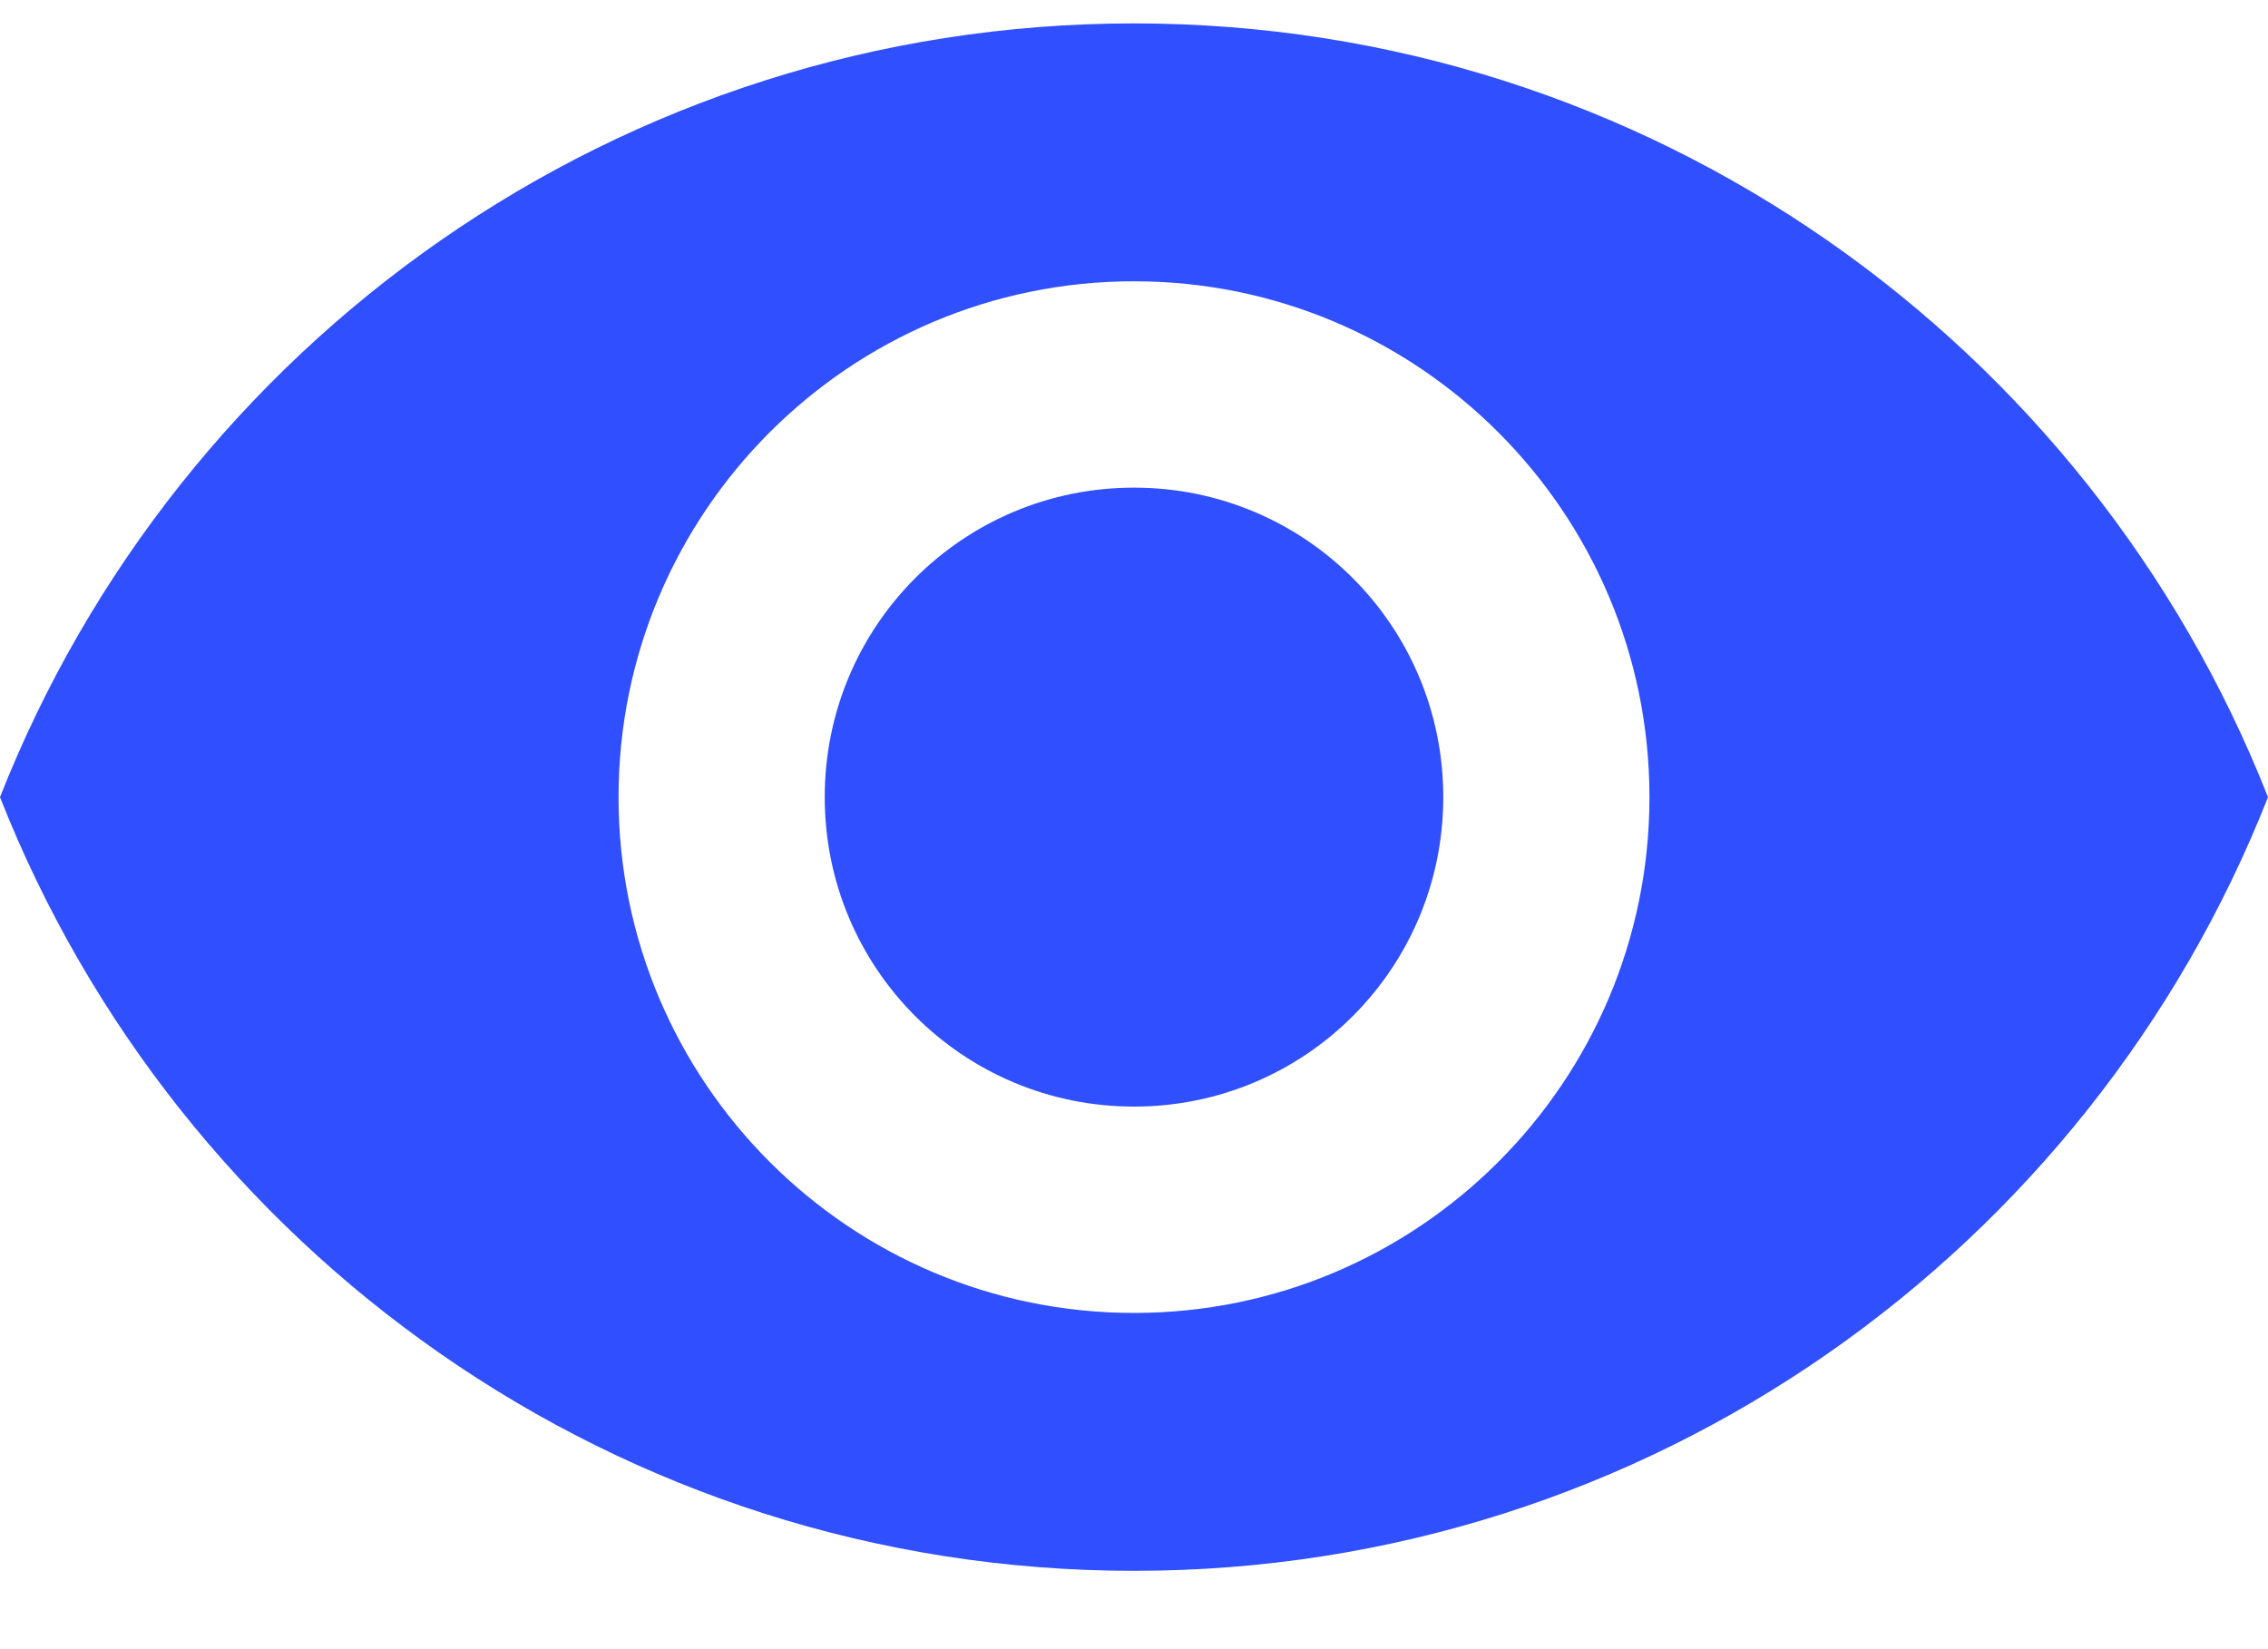<svg width="22" height="16" viewBox="0 0 22 16" fill="none" xmlns="http://www.w3.org/2000/svg">
<path d="M11 0.227C6 0.227 1.73 3.34 0 7.734C1.73 12.127 6 15.24 11 15.24C16 15.24 20.27 12.127 22 7.734C20.27 3.34 16 0.227 11 0.227ZM11 12.738C8.24 12.738 6 10.496 6 7.734C6 4.971 8.24 2.729 11 2.729C13.76 2.729 16 4.971 16 7.734C16 10.496 13.76 12.738 11 12.738ZM11 4.731C9.34 4.731 8 6.072 8 7.734C8 9.395 9.34 10.736 11 10.736C12.66 10.736 14 9.395 14 7.734C14 6.072 12.66 4.731 11 4.731Z" fill="#304FFE"/>
</svg>

